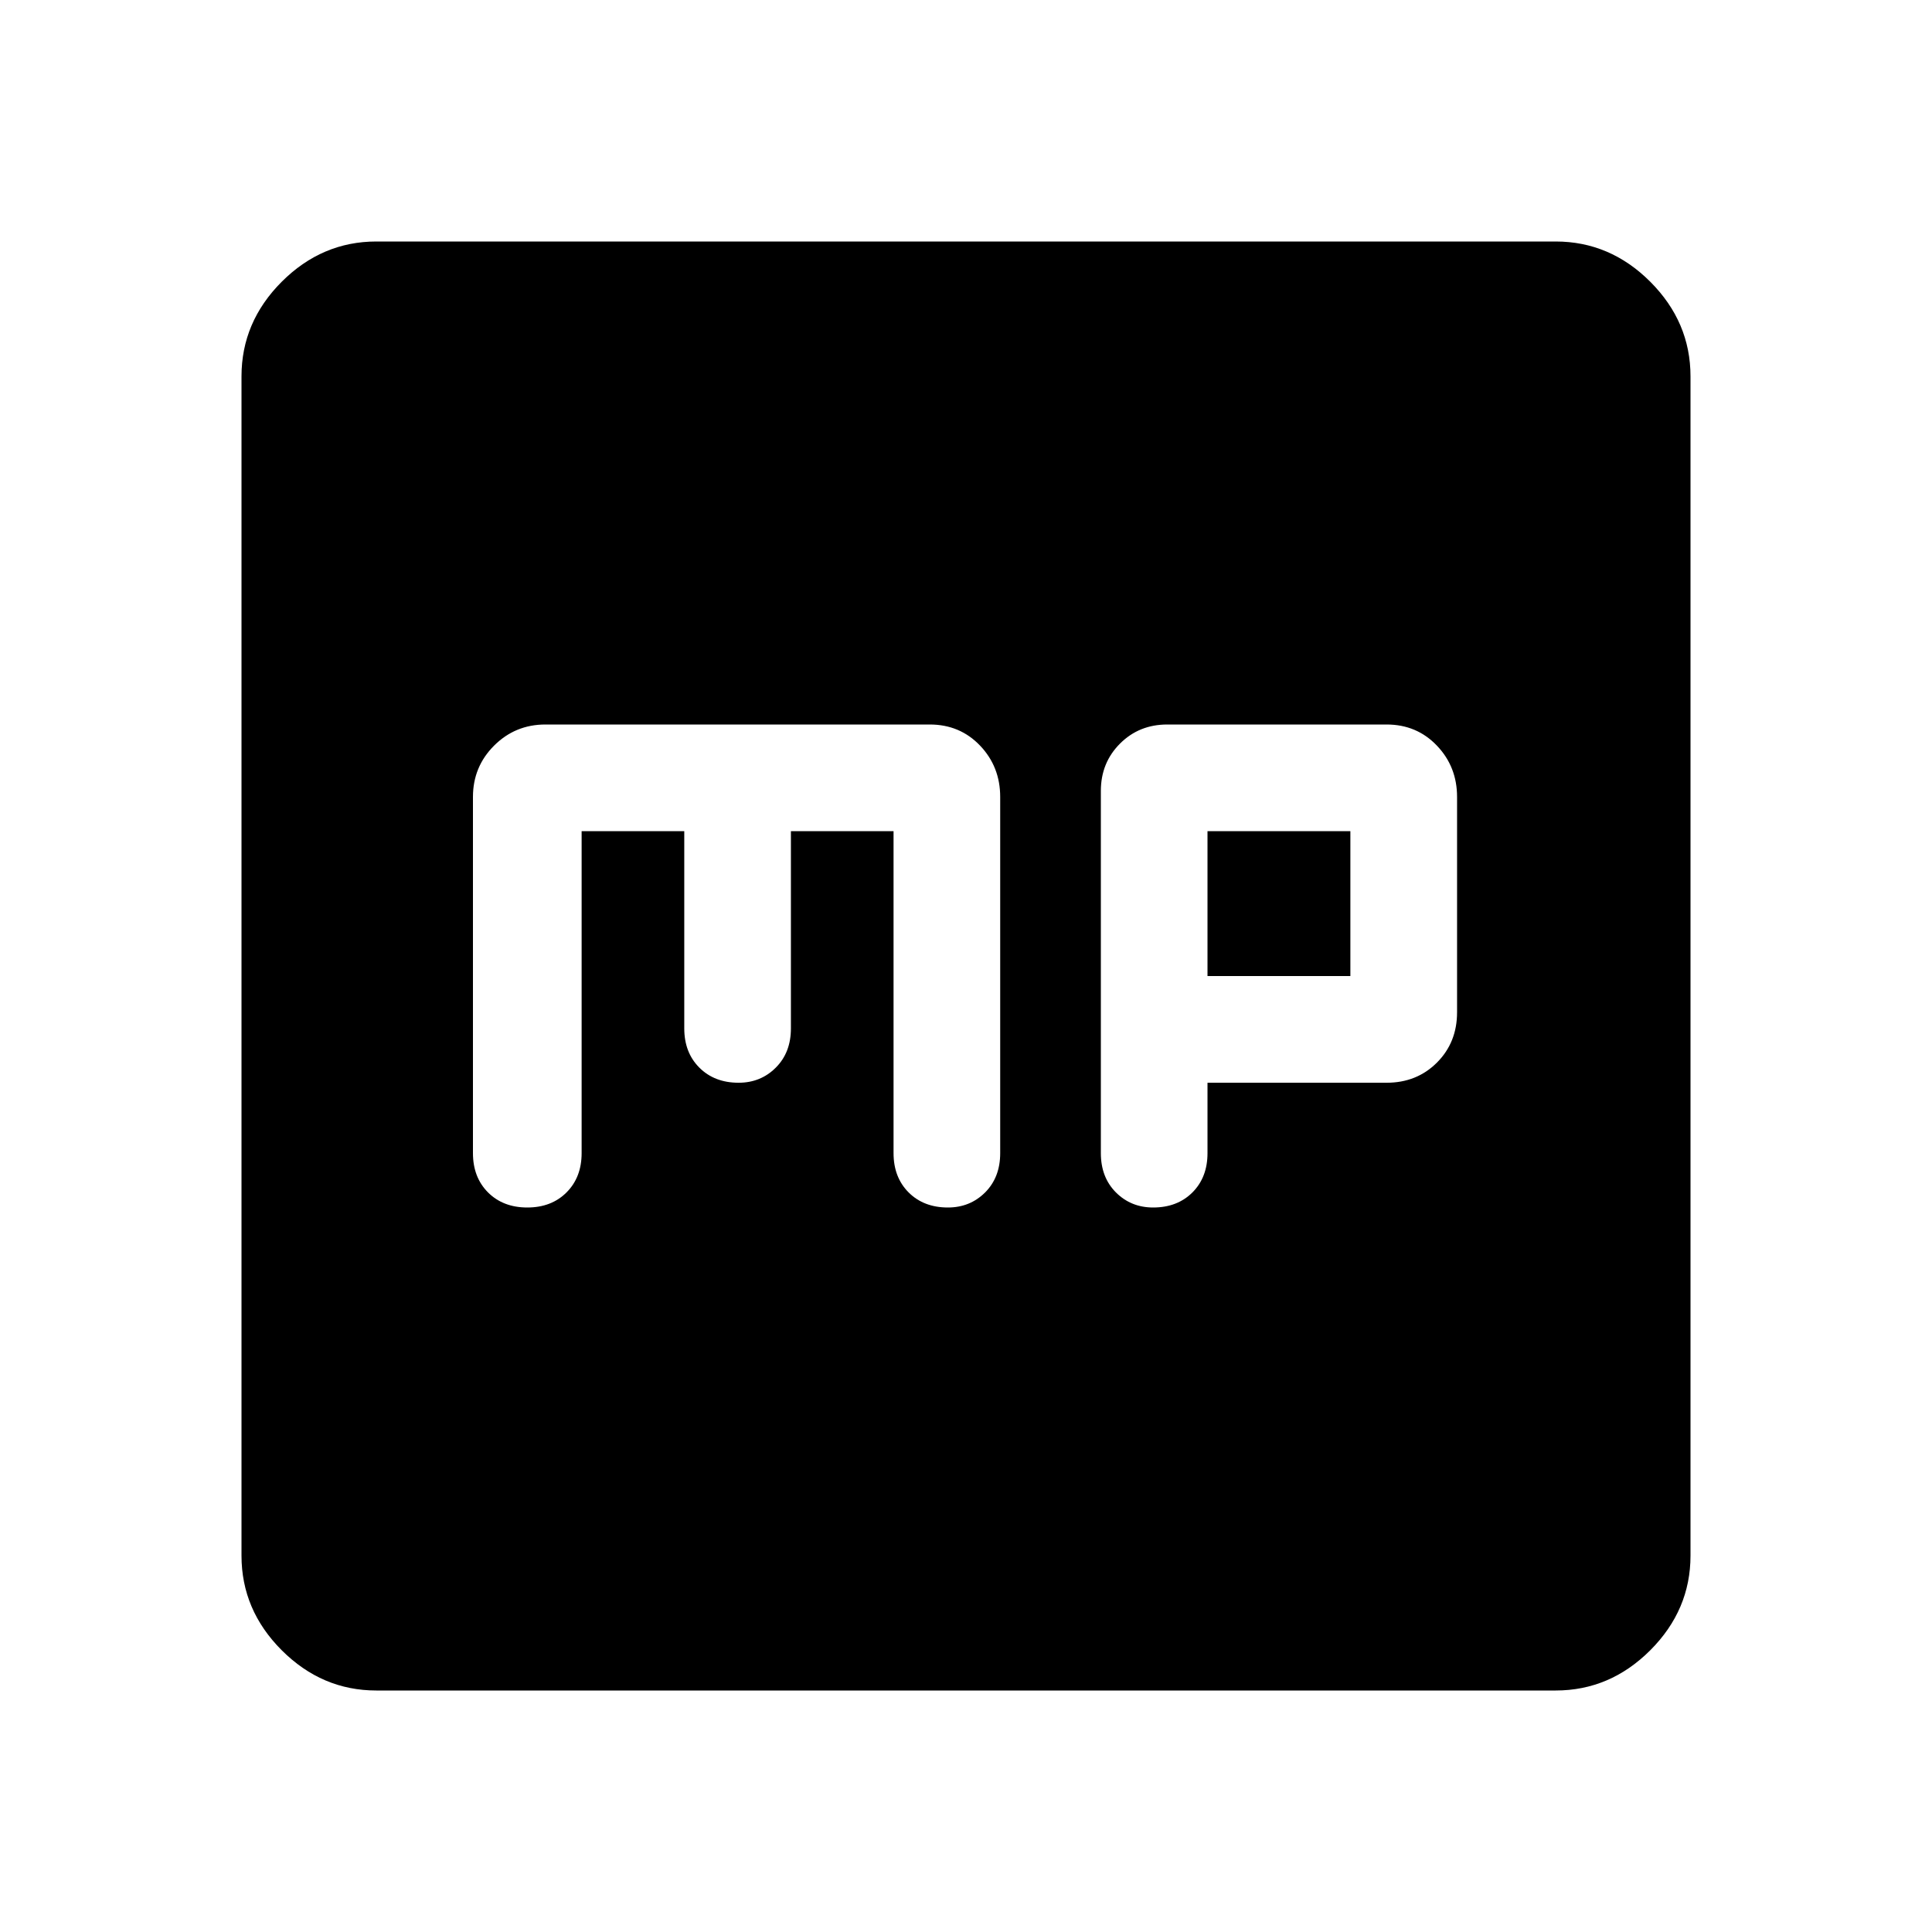 <svg xmlns="http://www.w3.org/2000/svg" height="40" width="40"><path d="M23.875 25q.5 0 .813-.312.312-.313.312-.813v-1.458h3.708q.625 0 1.042-.417.417-.417.417-1.042V16.5q0-.625-.417-1.062Q29.333 15 28.708 15h-4.541q-.584 0-.979.396-.396.396-.396.979v7.5q0 .5.312.813.313.312.771.312ZM25 20.208v-3h2.958v3ZM10.917 25q.5 0 .812-.312.313-.313.313-.813v-6.667h2.125v4.084q0 .5.312.812.313.313.813.313.458 0 .77-.313.313-.312.313-.812v-4.084H18.5v6.667q0 .5.312.813.313.312.813.312.458 0 .771-.312.312-.313.312-.813V16.5q0-.625-.416-1.062Q19.875 15 19.25 15h-7.958q-.625 0-1.063.438-.437.437-.437 1.062v7.375q0 .5.312.813.313.312.813.312ZM7.792 35q-1.125 0-1.959-.833Q5 33.333 5 32.208V7.792q0-1.125.833-1.959Q6.667 5 7.792 5h24.416q1.125 0 1.959.833.833.834.833 1.959v24.416q0 1.125-.833 1.959-.834.833-1.959.833Z"/></svg>